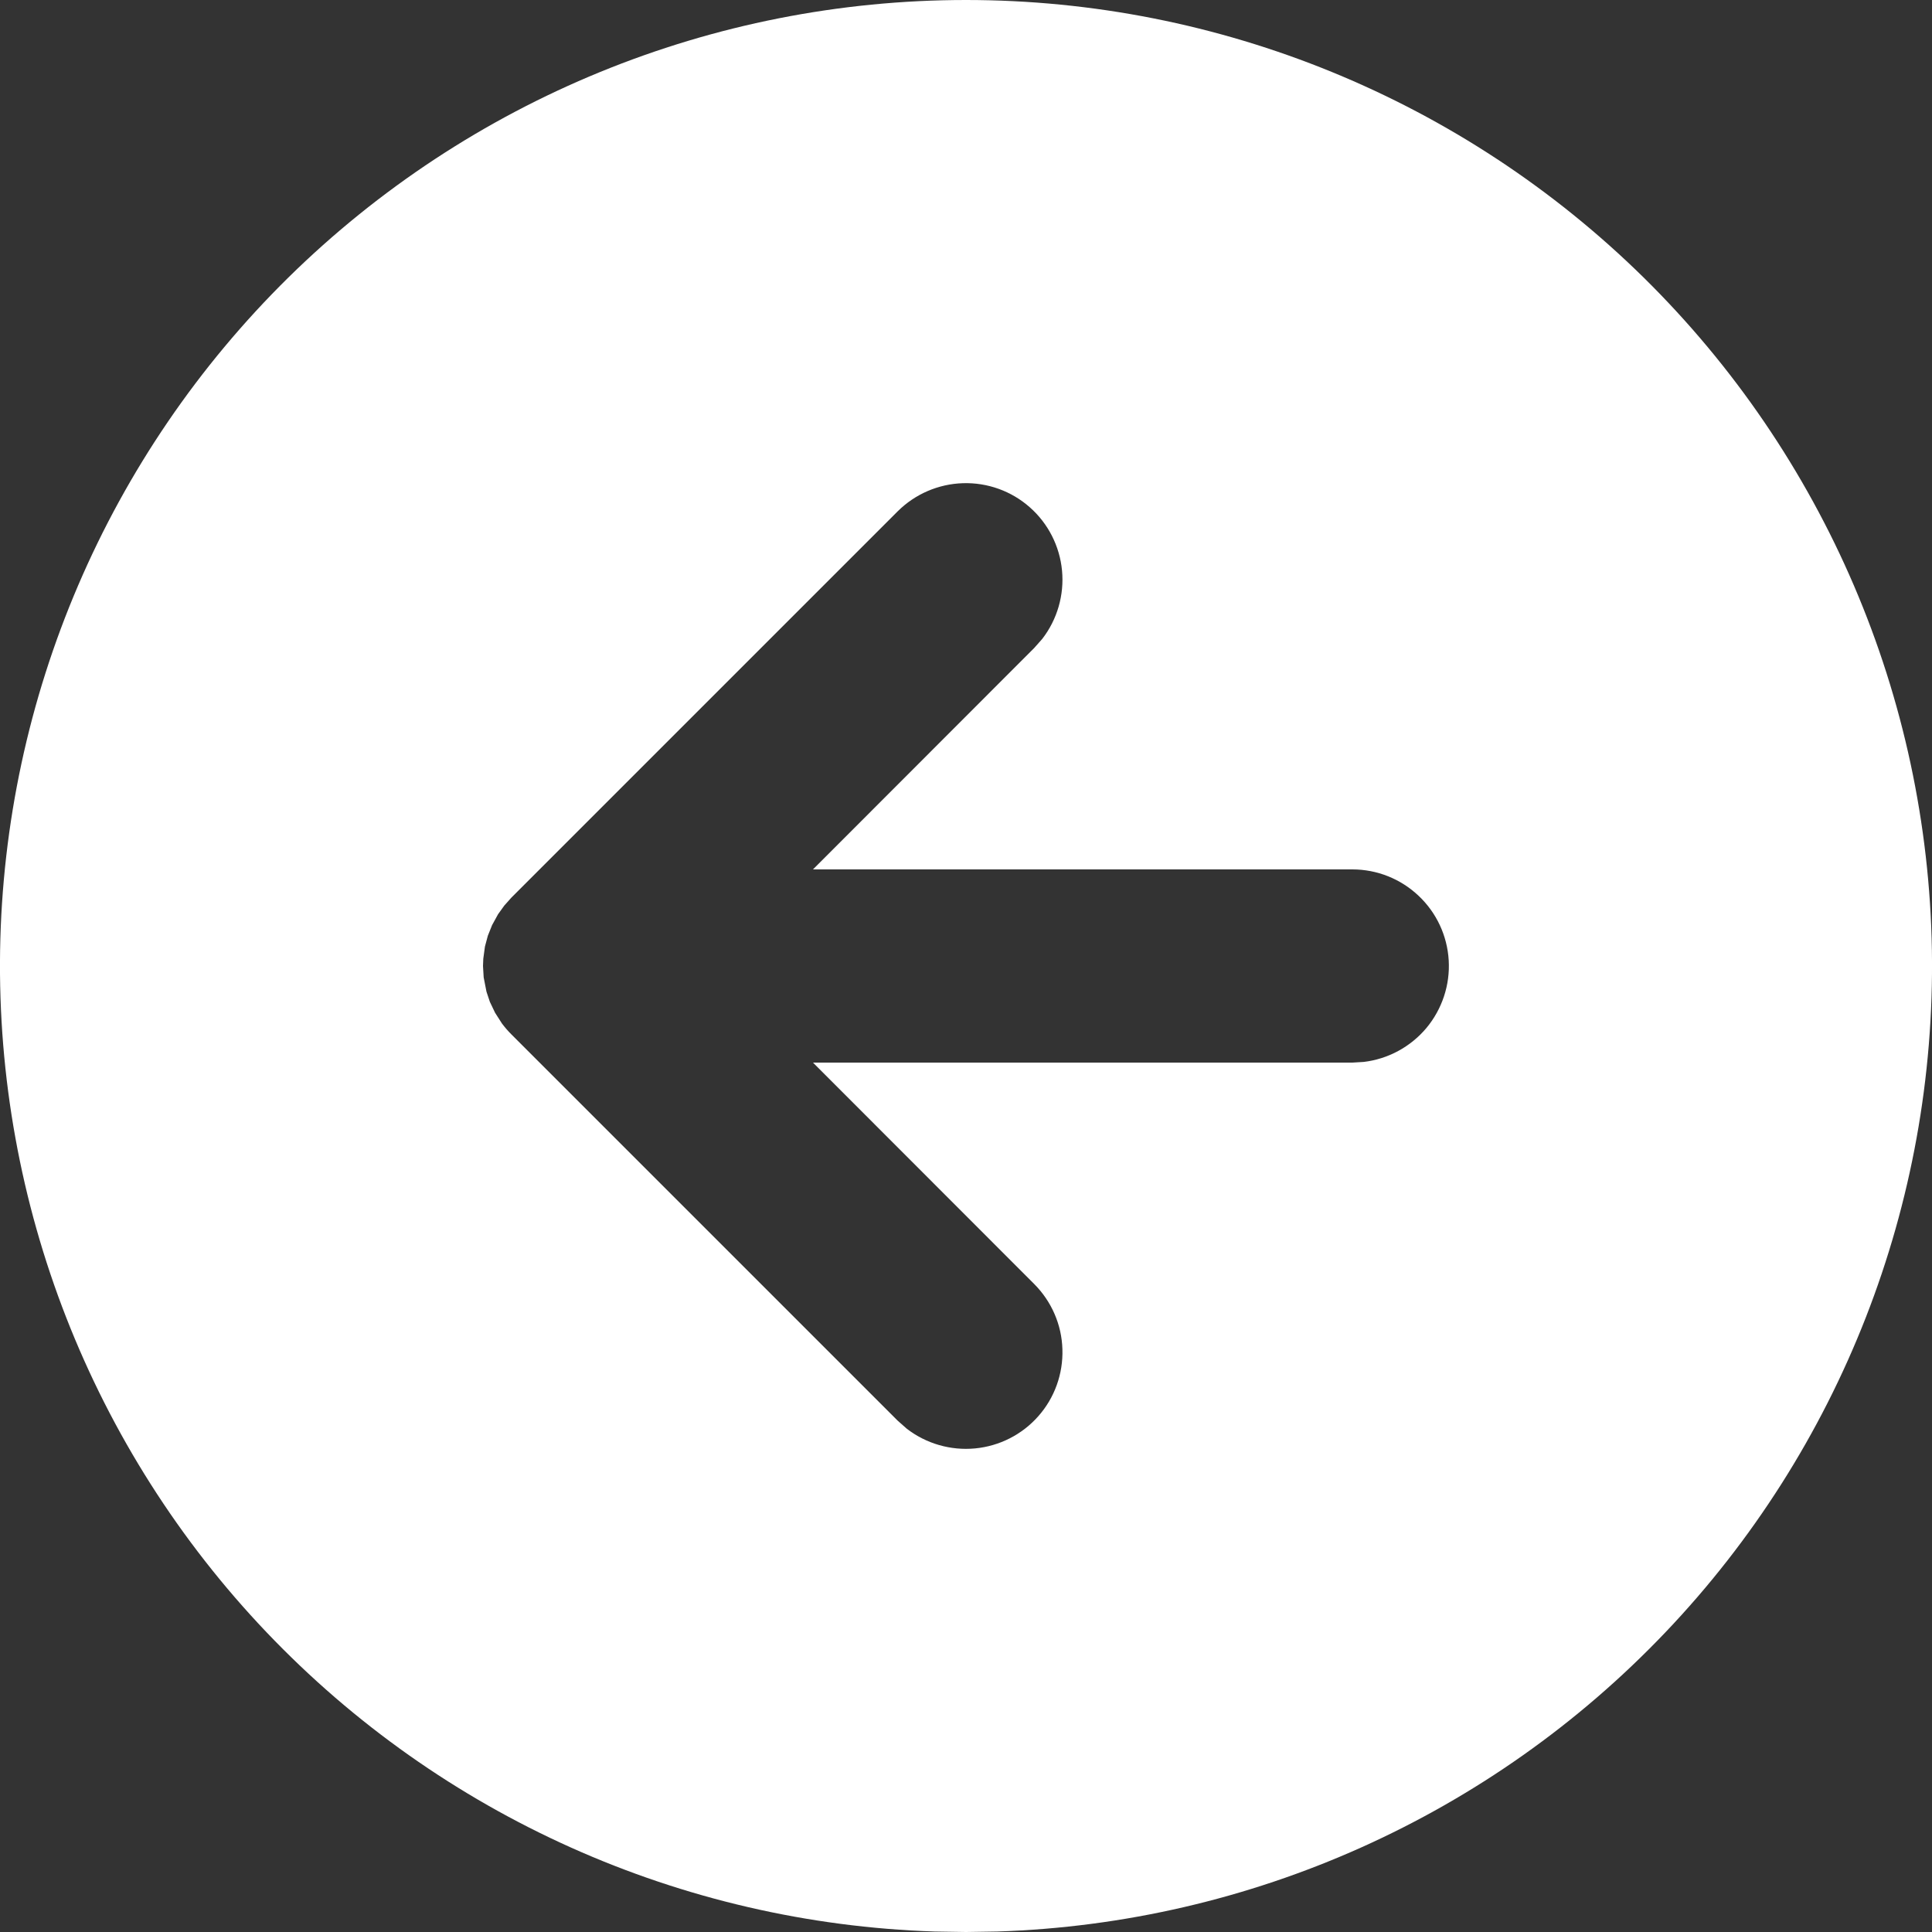 <svg width="20" height="20" viewBox="0 0 20 20" fill="none" xmlns="http://www.w3.org/2000/svg">
<rect x="0" y="0" width="20" height="20" fill="#333333" stroke="none"/>
<path d="M10 20L9.676 19.995C7.053 19.91 4.569 18.797 2.759 16.897C0.949 14.997 -0.041 12.462 0.001 9.838C0.044 7.214 1.116 4.713 2.986 2.872C4.857 1.032 7.376 0 10 0C12.624 0 15.143 1.032 17.014 2.872C18.884 4.713 19.956 7.214 19.999 9.838C20.041 12.462 19.051 14.997 17.241 16.897C15.431 18.797 12.947 19.91 10.324 19.995L10 20ZM9.387 14.79C9.588 14.945 9.841 15.018 10.094 14.994C10.346 14.97 10.581 14.851 10.749 14.66C10.917 14.47 11.006 14.222 10.998 13.968C10.991 13.714 10.886 13.473 10.707 13.293L8.416 11L14 11L14.117 10.993C14.37 10.963 14.602 10.837 14.766 10.642C14.929 10.446 15.012 10.196 14.997 9.941C14.982 9.687 14.871 9.448 14.685 9.273C14.5 9.098 14.255 9 14 9L8.416 9L10.707 6.707L10.79 6.613C10.945 6.412 11.018 6.159 10.994 5.906C10.97 5.654 10.851 5.419 10.66 5.251C10.47 5.083 10.222 4.994 9.968 5.002C9.714 5.01 9.473 5.114 9.293 5.293L5.293 9.293L5.22 9.375L5.156 9.464L5.094 9.577L5.05 9.687L5.02 9.799L5.003 9.925L5 10L5.007 10.118L5.036 10.266L5.071 10.371L5.125 10.484L5.196 10.595C5.226 10.635 5.258 10.672 5.293 10.707L9.293 14.707L9.387 14.79Z" fill="white"/>
</svg>
